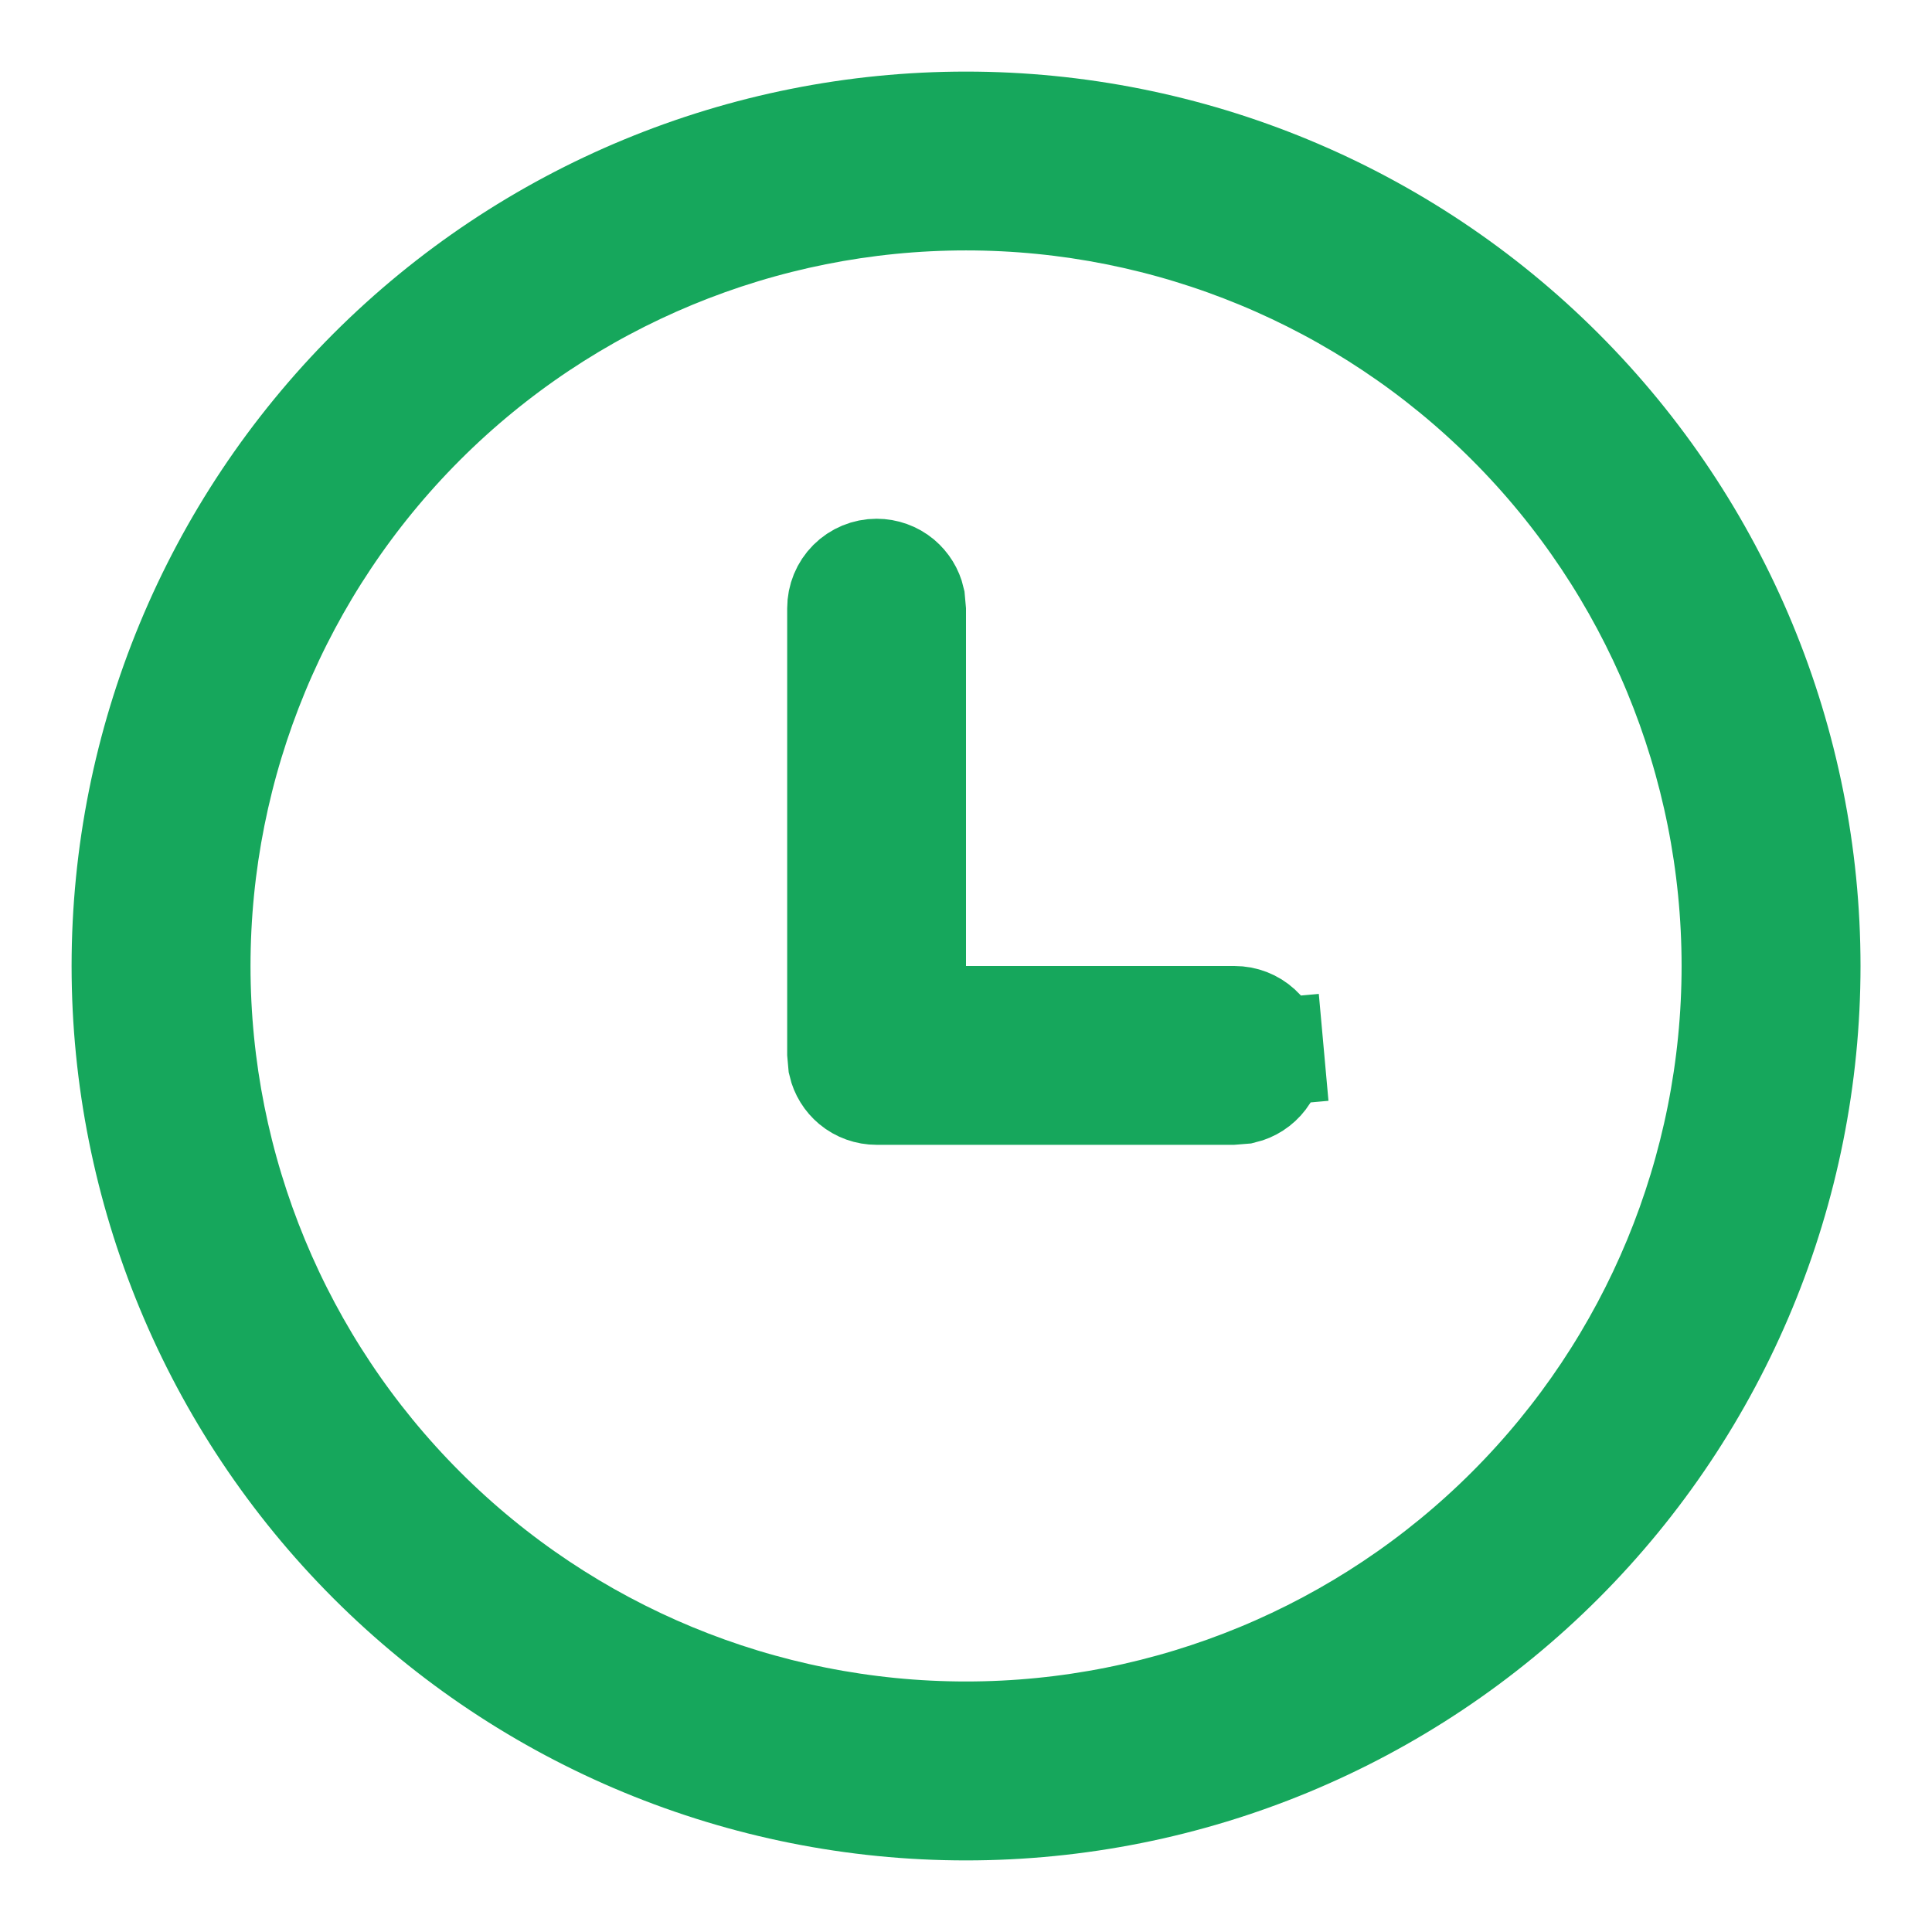 <svg width="18" height="18" viewBox="0 0 18 18" fill="none" xmlns="http://www.w3.org/2000/svg">
<path d="M8.167 5.333H8.167C8.245 5.333 8.321 5.36 8.381 5.41C8.436 5.457 8.475 5.519 8.491 5.589L8.5 5.689V9V9.5H9L11.5 9.5L11.501 9.5C11.585 9.5 11.665 9.531 11.726 9.587C11.788 9.643 11.826 9.72 11.834 9.803L12.332 9.758L11.834 9.803C11.841 9.886 11.818 9.969 11.767 10.035C11.72 10.097 11.653 10.14 11.578 10.158L11.478 10.166H8.167H8.167C8.089 10.166 8.013 10.139 7.953 10.089C7.898 10.043 7.859 9.98 7.843 9.911L7.834 9.811V5.667C7.834 5.578 7.869 5.493 7.931 5.431C7.994 5.368 8.079 5.333 8.167 5.333ZM9 1.167C11.078 1.167 13.07 1.992 14.539 3.461C16.008 4.93 16.834 6.922 16.834 9C16.834 11.077 16.008 13.07 14.539 14.539C13.07 16.008 11.078 16.833 9 16.833C6.923 16.833 4.93 16.008 3.461 14.539C1.992 13.07 1.167 11.077 1.167 9C1.167 6.922 1.992 4.93 3.461 3.461C4.93 1.992 6.923 1.167 9 1.167ZM9 1.833C7.1 1.833 5.277 2.588 3.933 3.932C2.589 5.276 1.834 7.099 1.834 9C1.834 10.901 2.589 12.723 3.933 14.067C5.277 15.411 7.1 16.166 9 16.166C10.901 16.166 12.724 15.411 14.068 14.067C15.412 12.723 16.167 10.901 16.167 9C16.167 7.099 15.412 5.276 14.068 3.932C12.724 2.588 10.901 1.833 9 1.833Z" stroke="#16A75C"/>
</svg>

